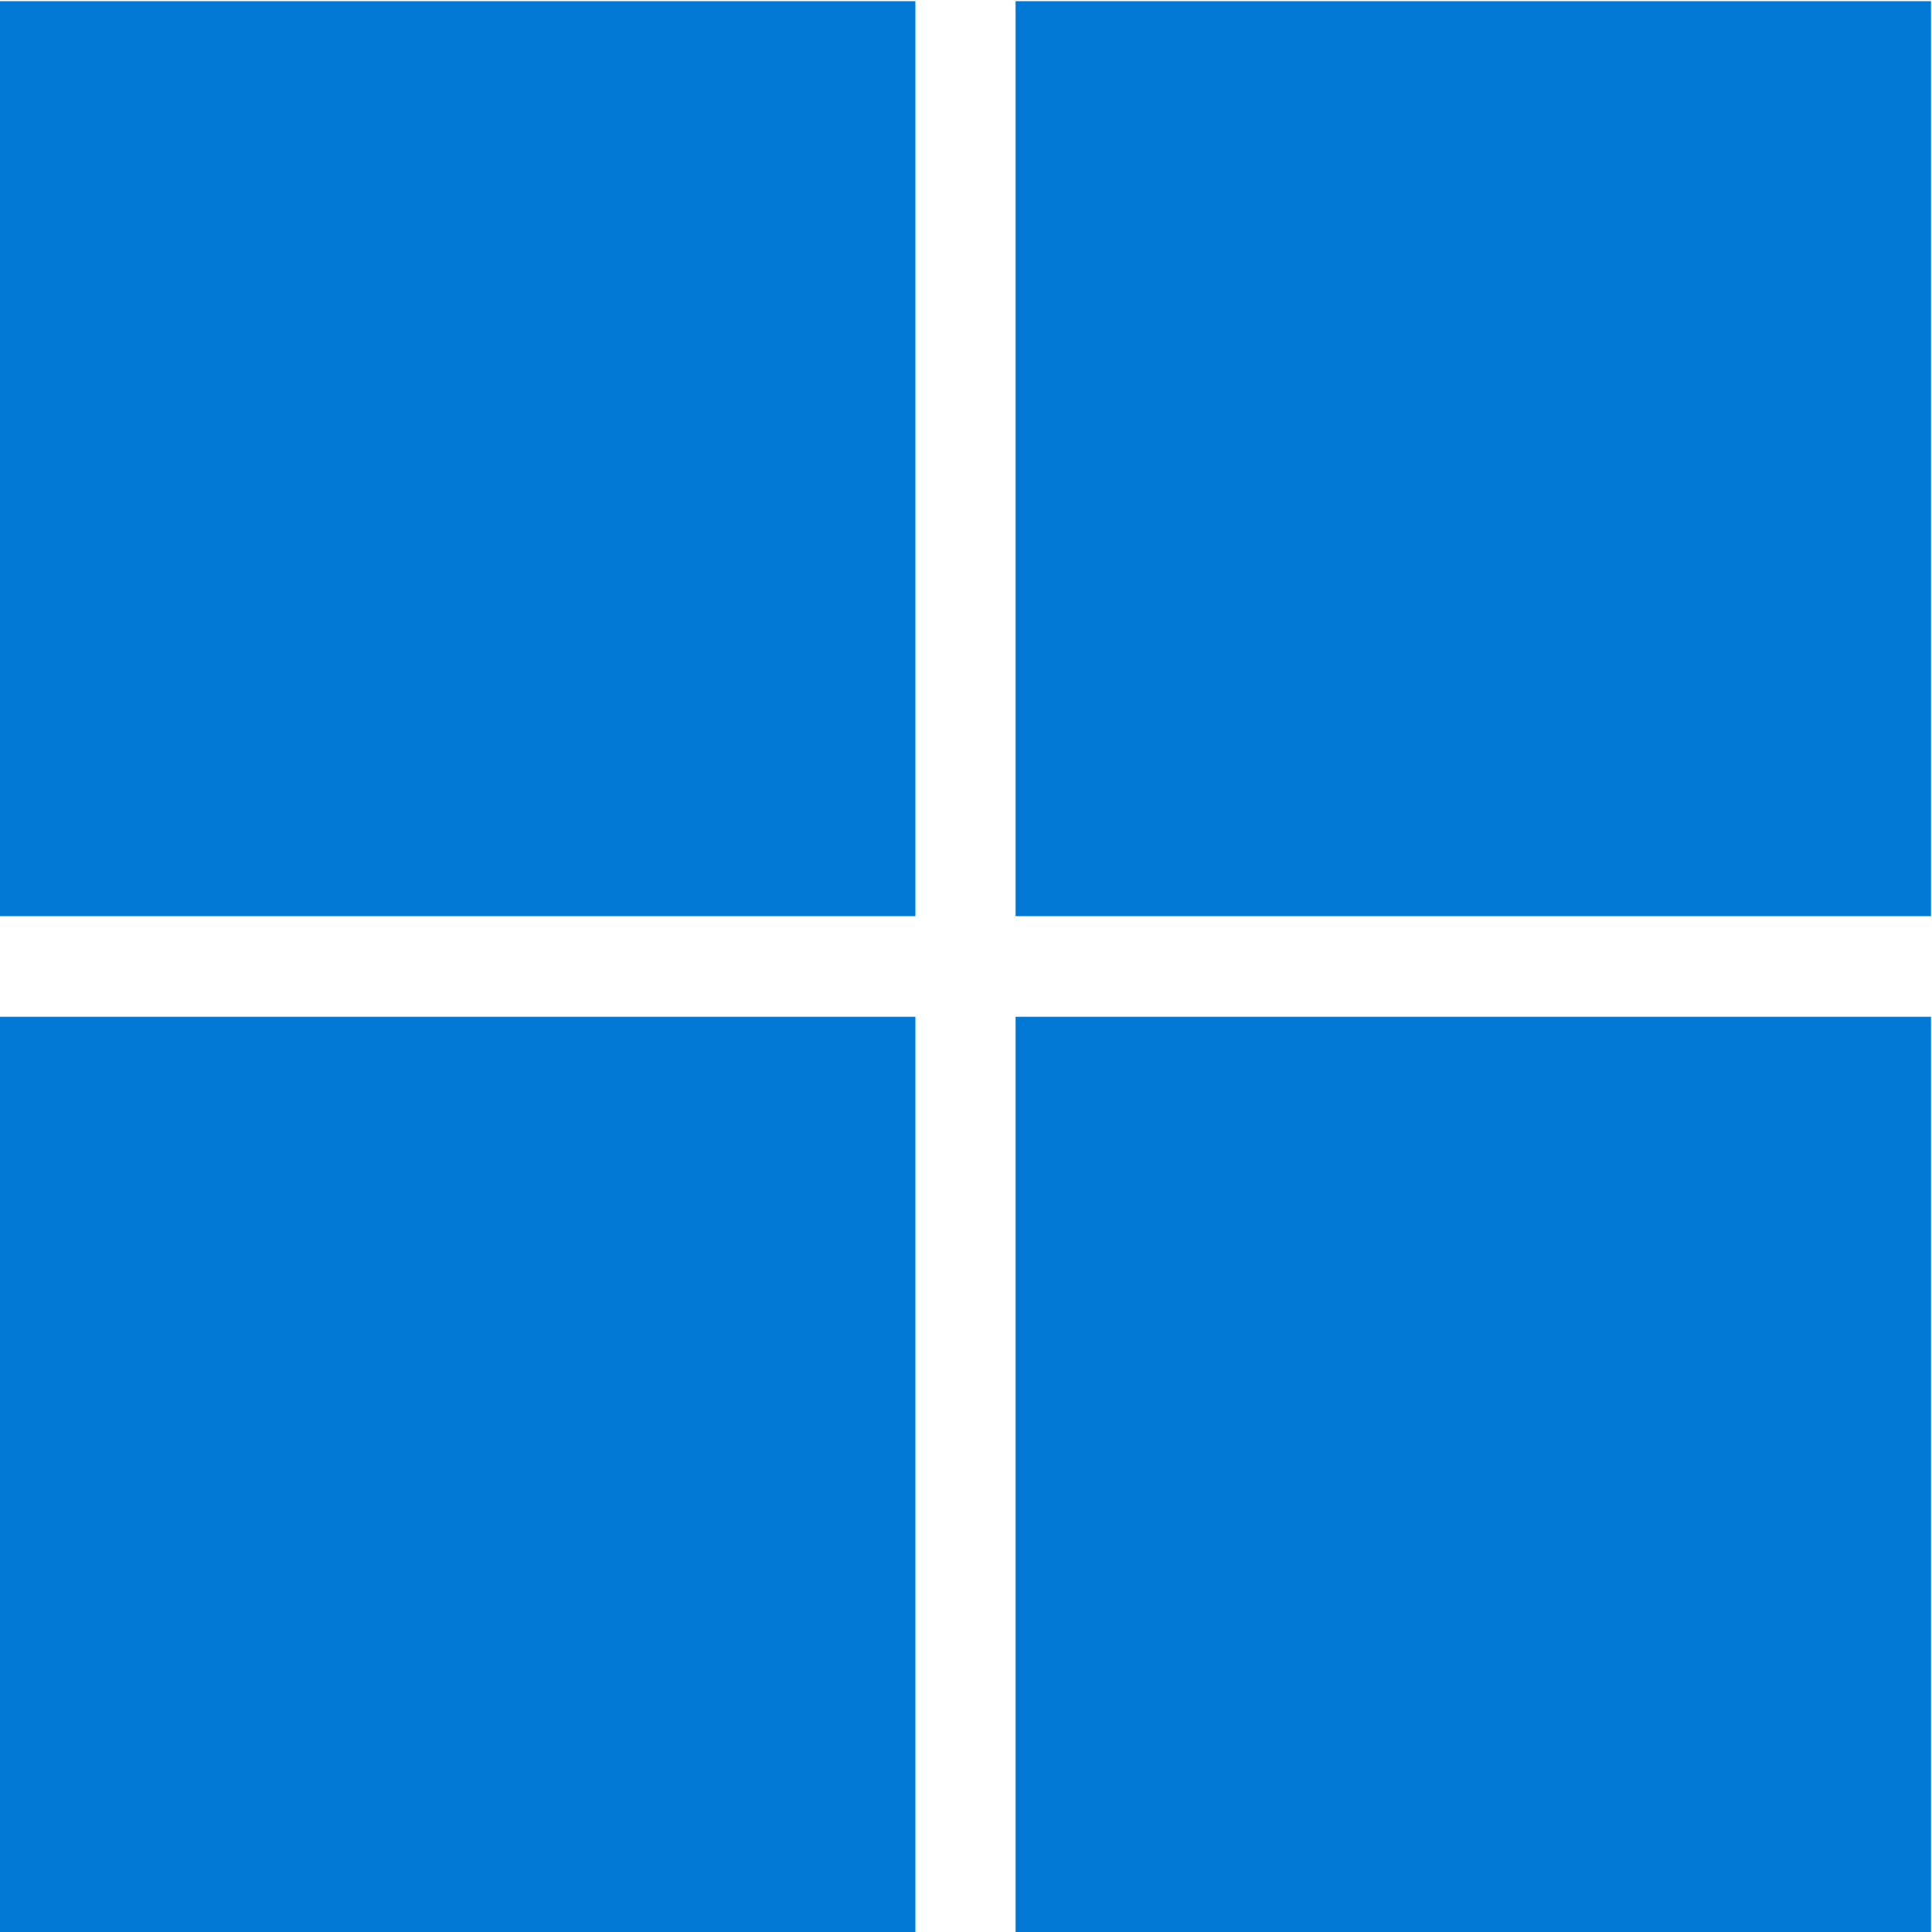 <?xml version="1.0" encoding="UTF-8"?><svg id="Livello_1" xmlns="http://www.w3.org/2000/svg" viewBox="0 0 1000.522 1000.607"><defs><style>.cls-1{fill:none;}.cls-2{fill:#0078d4;}</style></defs><rect class="cls-1" x=".522" width="1000" height="1000"/><path class="cls-2" d="m0,.607h474.051v473.846H0V.607Zm525.949,0h474.051v473.846h-474.051V.607ZM0,526.556h474.051v474.051H0v-474.051Zm525.949,0h474.051v474.051h-474.051"/></svg>